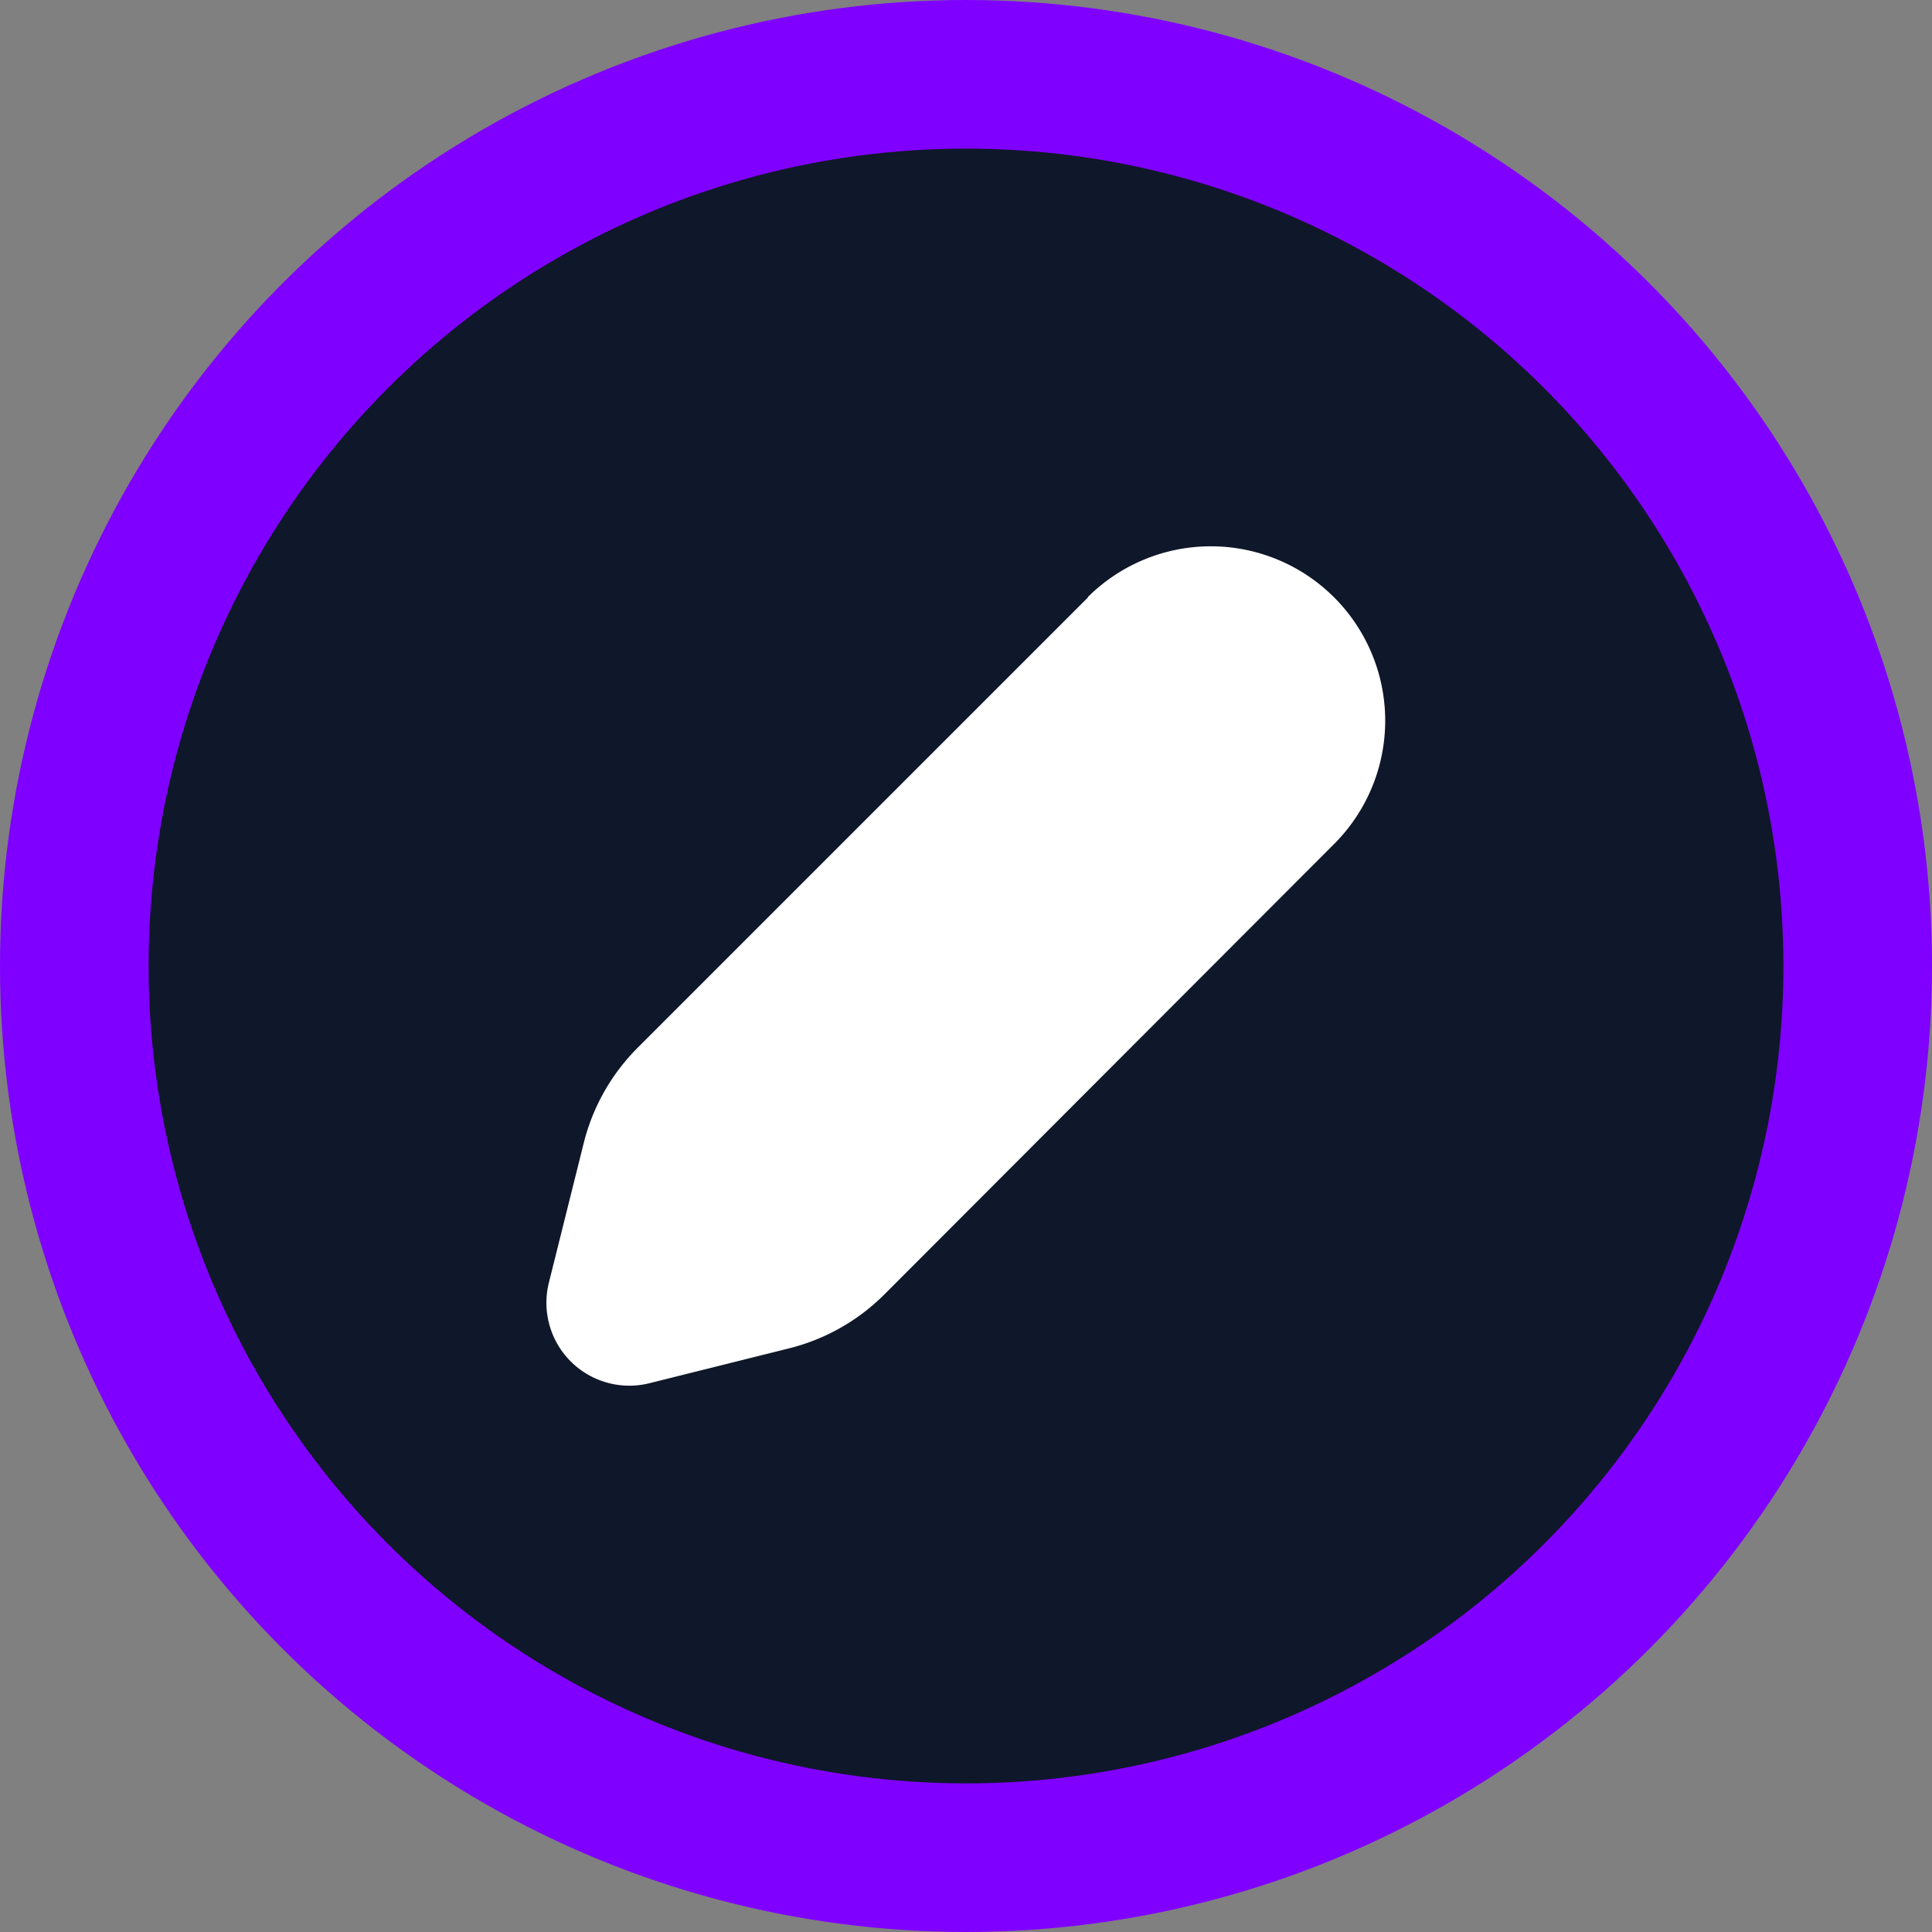 <svg xmlns="http://www.w3.org/2000/svg" width="19.5" height="19.5" viewBox="0 0 19.5 19.5">
  <rect x="0" y="0" width="19.5" height="19.5" fill="#808080" stroke="none"/>
  <g id="Group_14461" data-name="Group 14461" transform="translate(-167.25 -121.25)">
    <g id="Group_14347" data-name="Group 14347" transform="translate(0 -34)">
      <circle id="Ellipse_51" data-name="Ellipse 51" cx="9" cy="9" r="9" transform="translate(168 156)" fill="#0f172a" stroke="#8000ff" stroke-width="1.5"/>
      <path id="_8673512_ic_fluent_mail_edit_filled_icon" data-name="8673512_ic_fluent_mail_edit_filled_icon" d="M17.467,12.516l-4.545,4.545a2.068,2.068,0,0,0-.544.961l-.352,1.41a.837.837,0,0,0,1.015,1.015l1.41-.352a2.068,2.068,0,0,0,.961-.544L19.956,15a1.76,1.76,0,0,0-2.489-2.489Z" transform="translate(160.764 148.764)" fill="#fff"/>
    </g>
  </g>
</svg>
